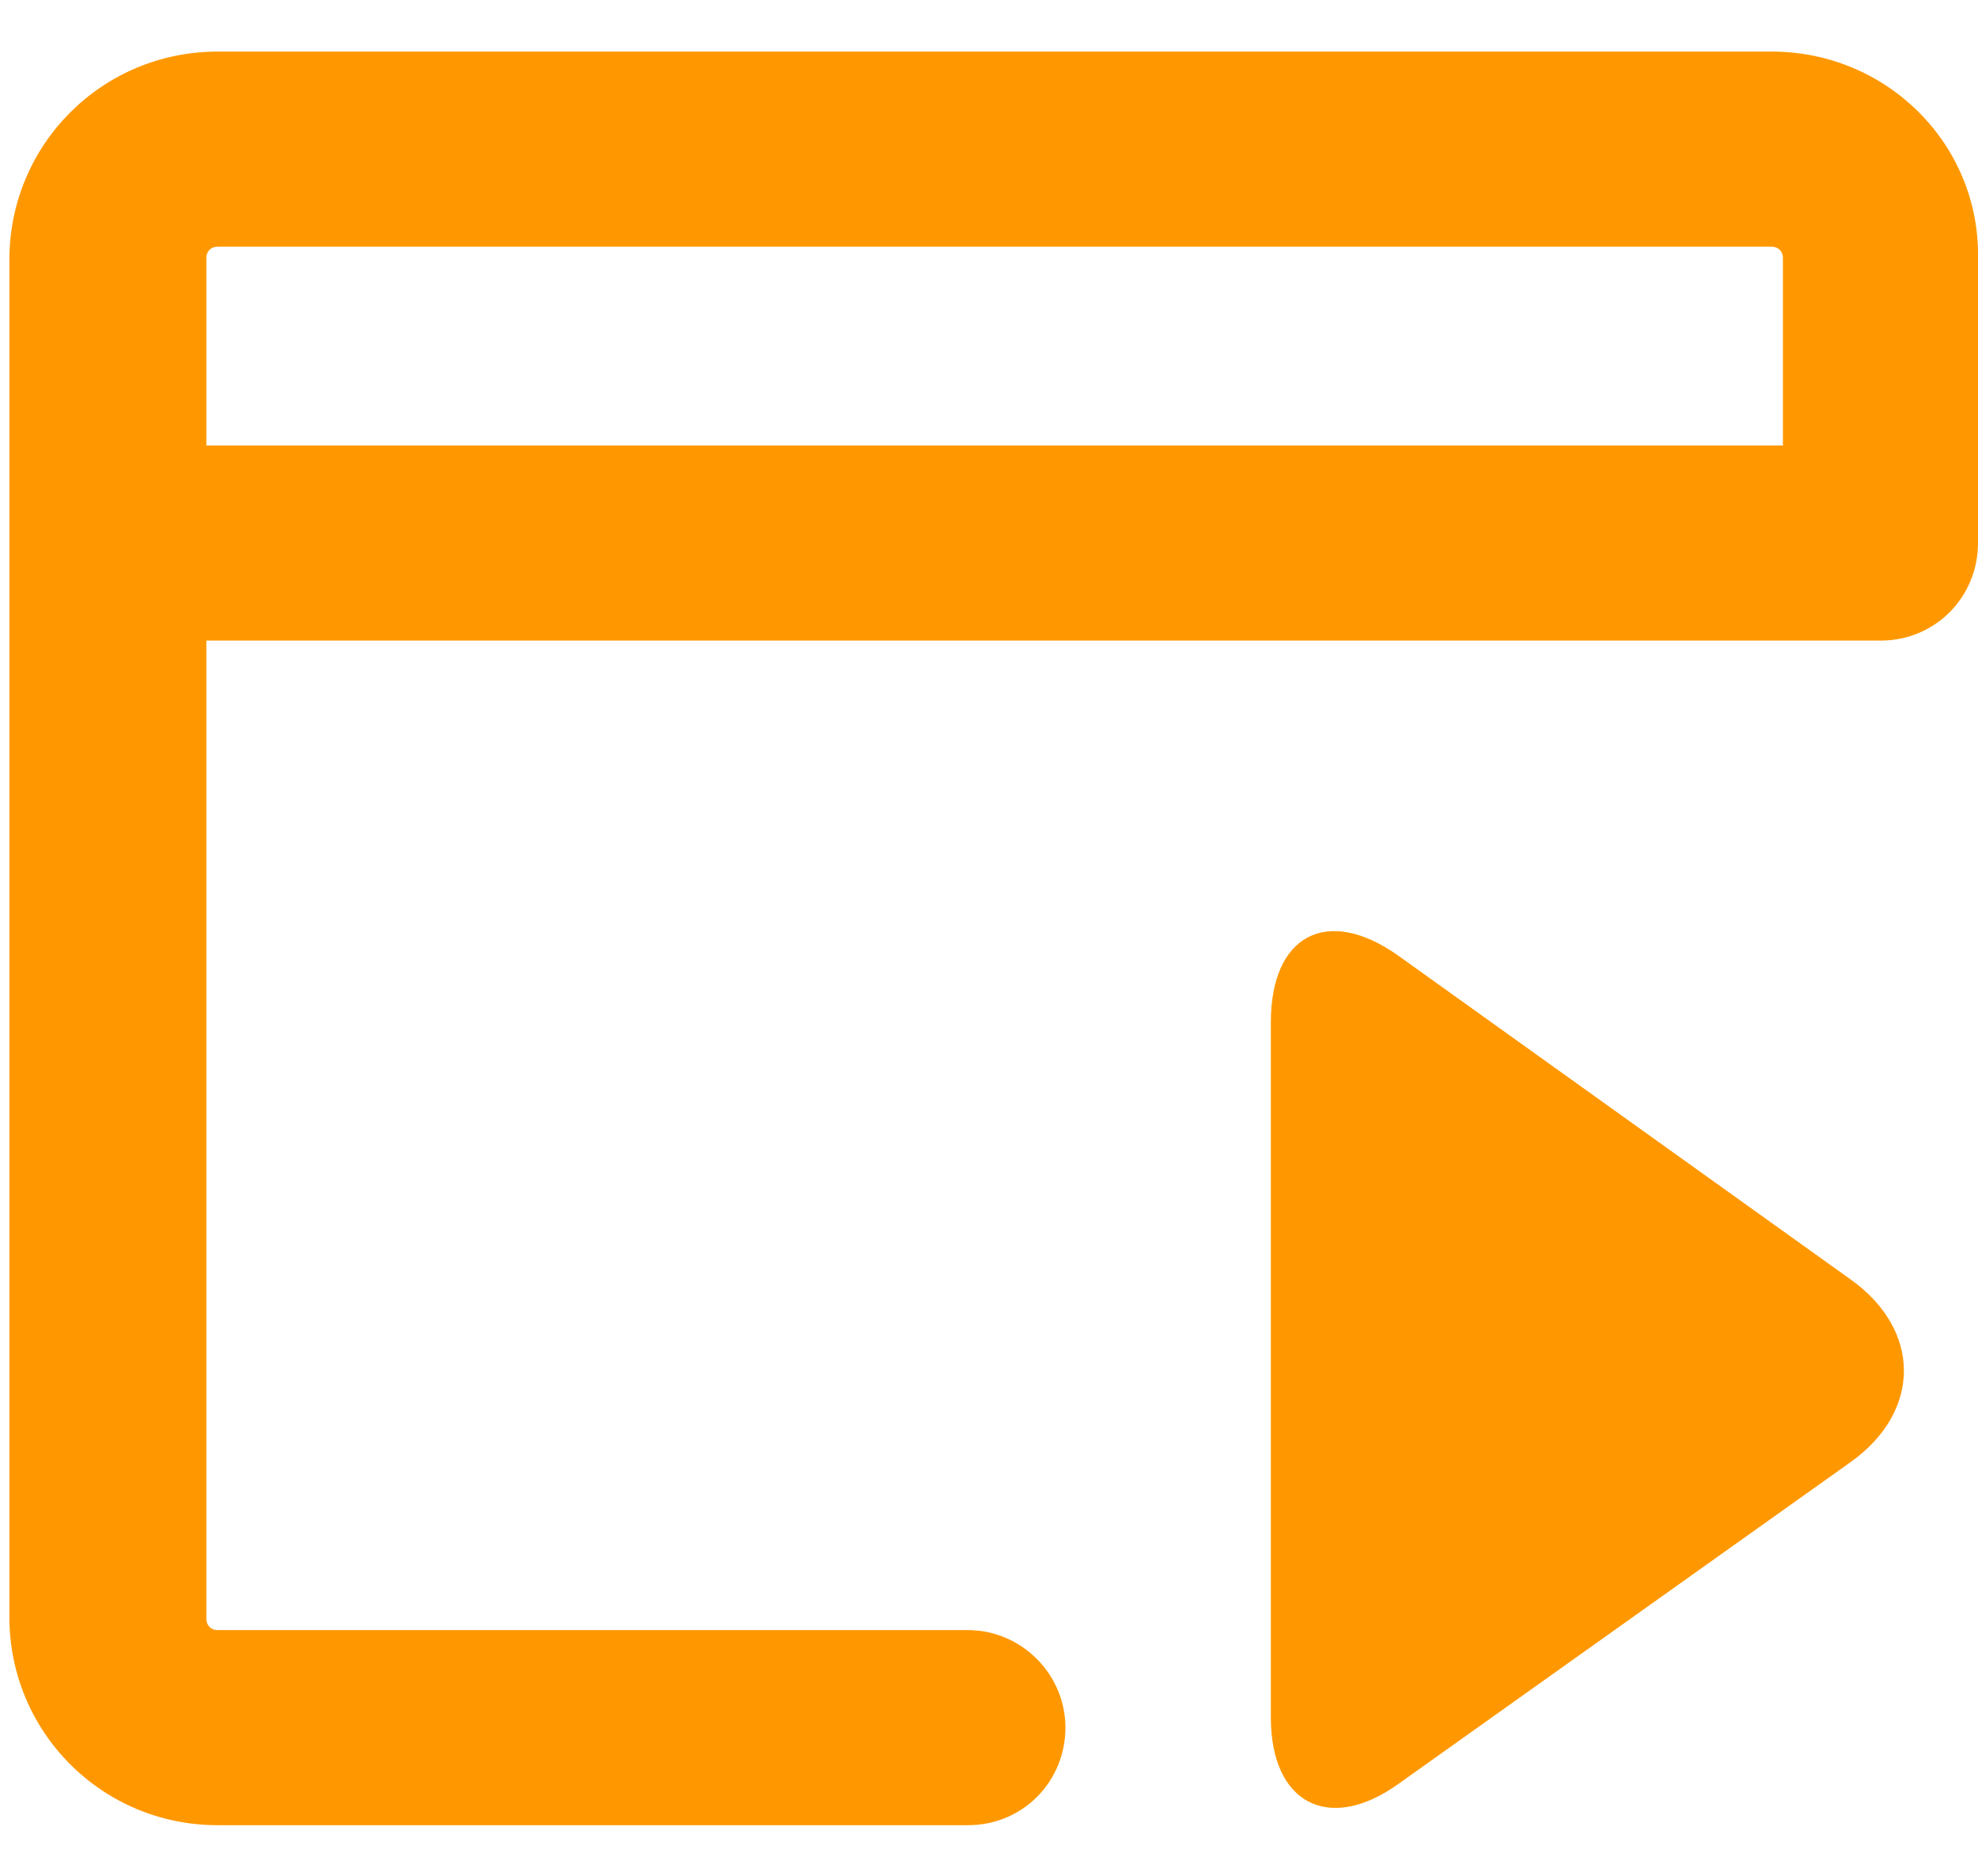 <?xml version="1.0" encoding="utf-8"?>
<!-- Generator: Adobe Illustrator 22.1.0, SVG Export Plug-In . SVG Version: 6.00 Build 0)  -->
<svg version="1.1" id="图层_1" xmlns="http://www.w3.org/2000/svg" xmlns:xlink="http://www.w3.org/1999/xlink" x="0px" y="0px"
	 viewBox="0 0 210.9 200" style="enable-background:new 0 0 210.9 200;" xml:space="preserve">
<style type="text/css">
	.st0{fill:#ff9800;}
</style>
<path class="st0" d="M188.9,5.5H23.2C10.9,5.5,1,15.4,1,27.7v144.7c0,12.3,9.9,22.2,22.2,22.2h80c5.9,0,10.4-4.7,10.4-10.4
	c0-5.7-4.7-10.4-10.4-10.4h-80c-0.7,0-1.2-0.5-1.2-1.2V68.3h178.5c5.9,0,10.4-4.7,10.4-10.4V27.5C211.1,15.4,201.2,5.5,188.9,5.5z
	 M190.1,47.5H22v-20c0-0.7,0.5-1.2,1.2-1.2h165.7c0.7,0,1.2,0.5,1.2,1.2V47.5z"/>
<path class="st0" d="M197.3,155.9c7.6-5.4,7.6-14.1,0-19.5l-48.2-34.5c-7.6-5.4-13.6-2.2-13.6,7.1v74.1c0,9.2,6.2,12.4,13.6,7.1
	L197.3,155.9L197.3,155.9z"/>
</svg>
